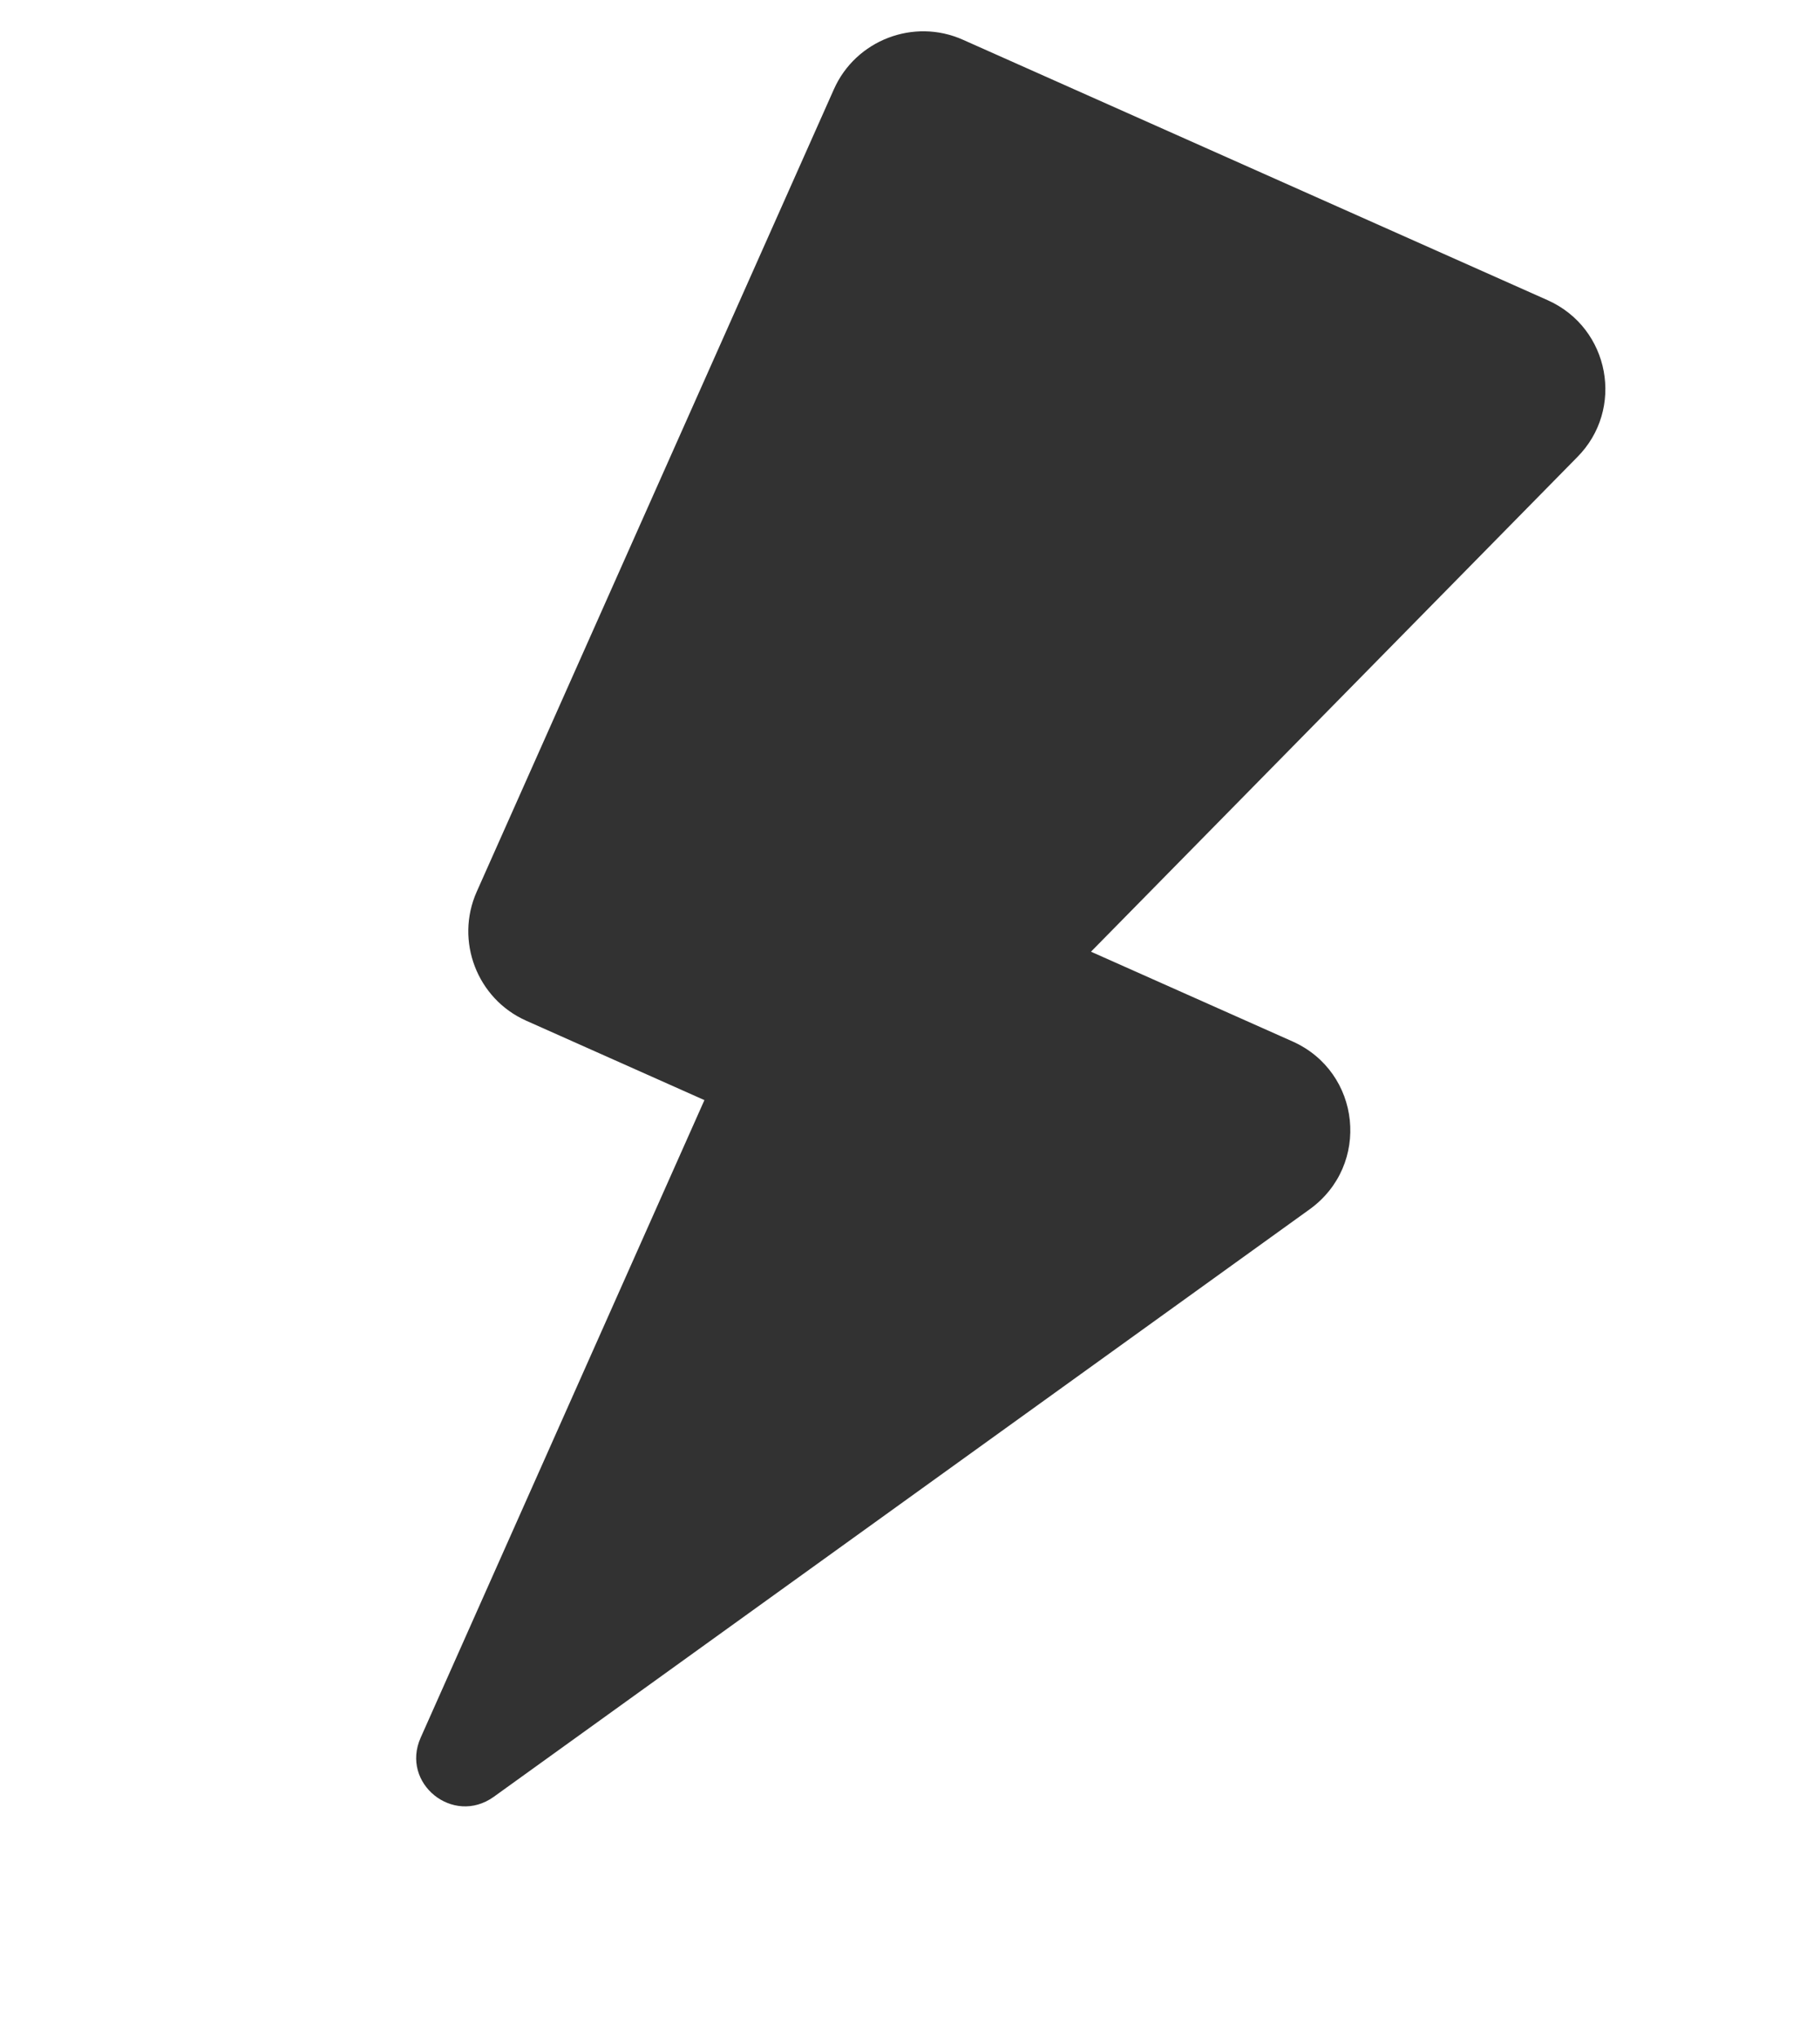 <svg width="25" height="28" viewBox="0 0 25 28" fill="none" xmlns="http://www.w3.org/2000/svg">
<path d="M11.455 1.225L6.548 12.246C6.248 12.92 6.553 13.716 7.227 14.016L9.676 15.107L5.778 23.863C5.5 24.488 6.222 25.073 6.78 24.676L17.989 16.607C18.832 15.999 18.697 14.721 17.754 14.301L14.986 13.069L21.661 6.282C22.322 5.623 22.116 4.504 21.258 4.122L13.225 0.545C12.551 0.245 11.755 0.551 11.455 1.225Z" fill="#323232"/>
</svg>
